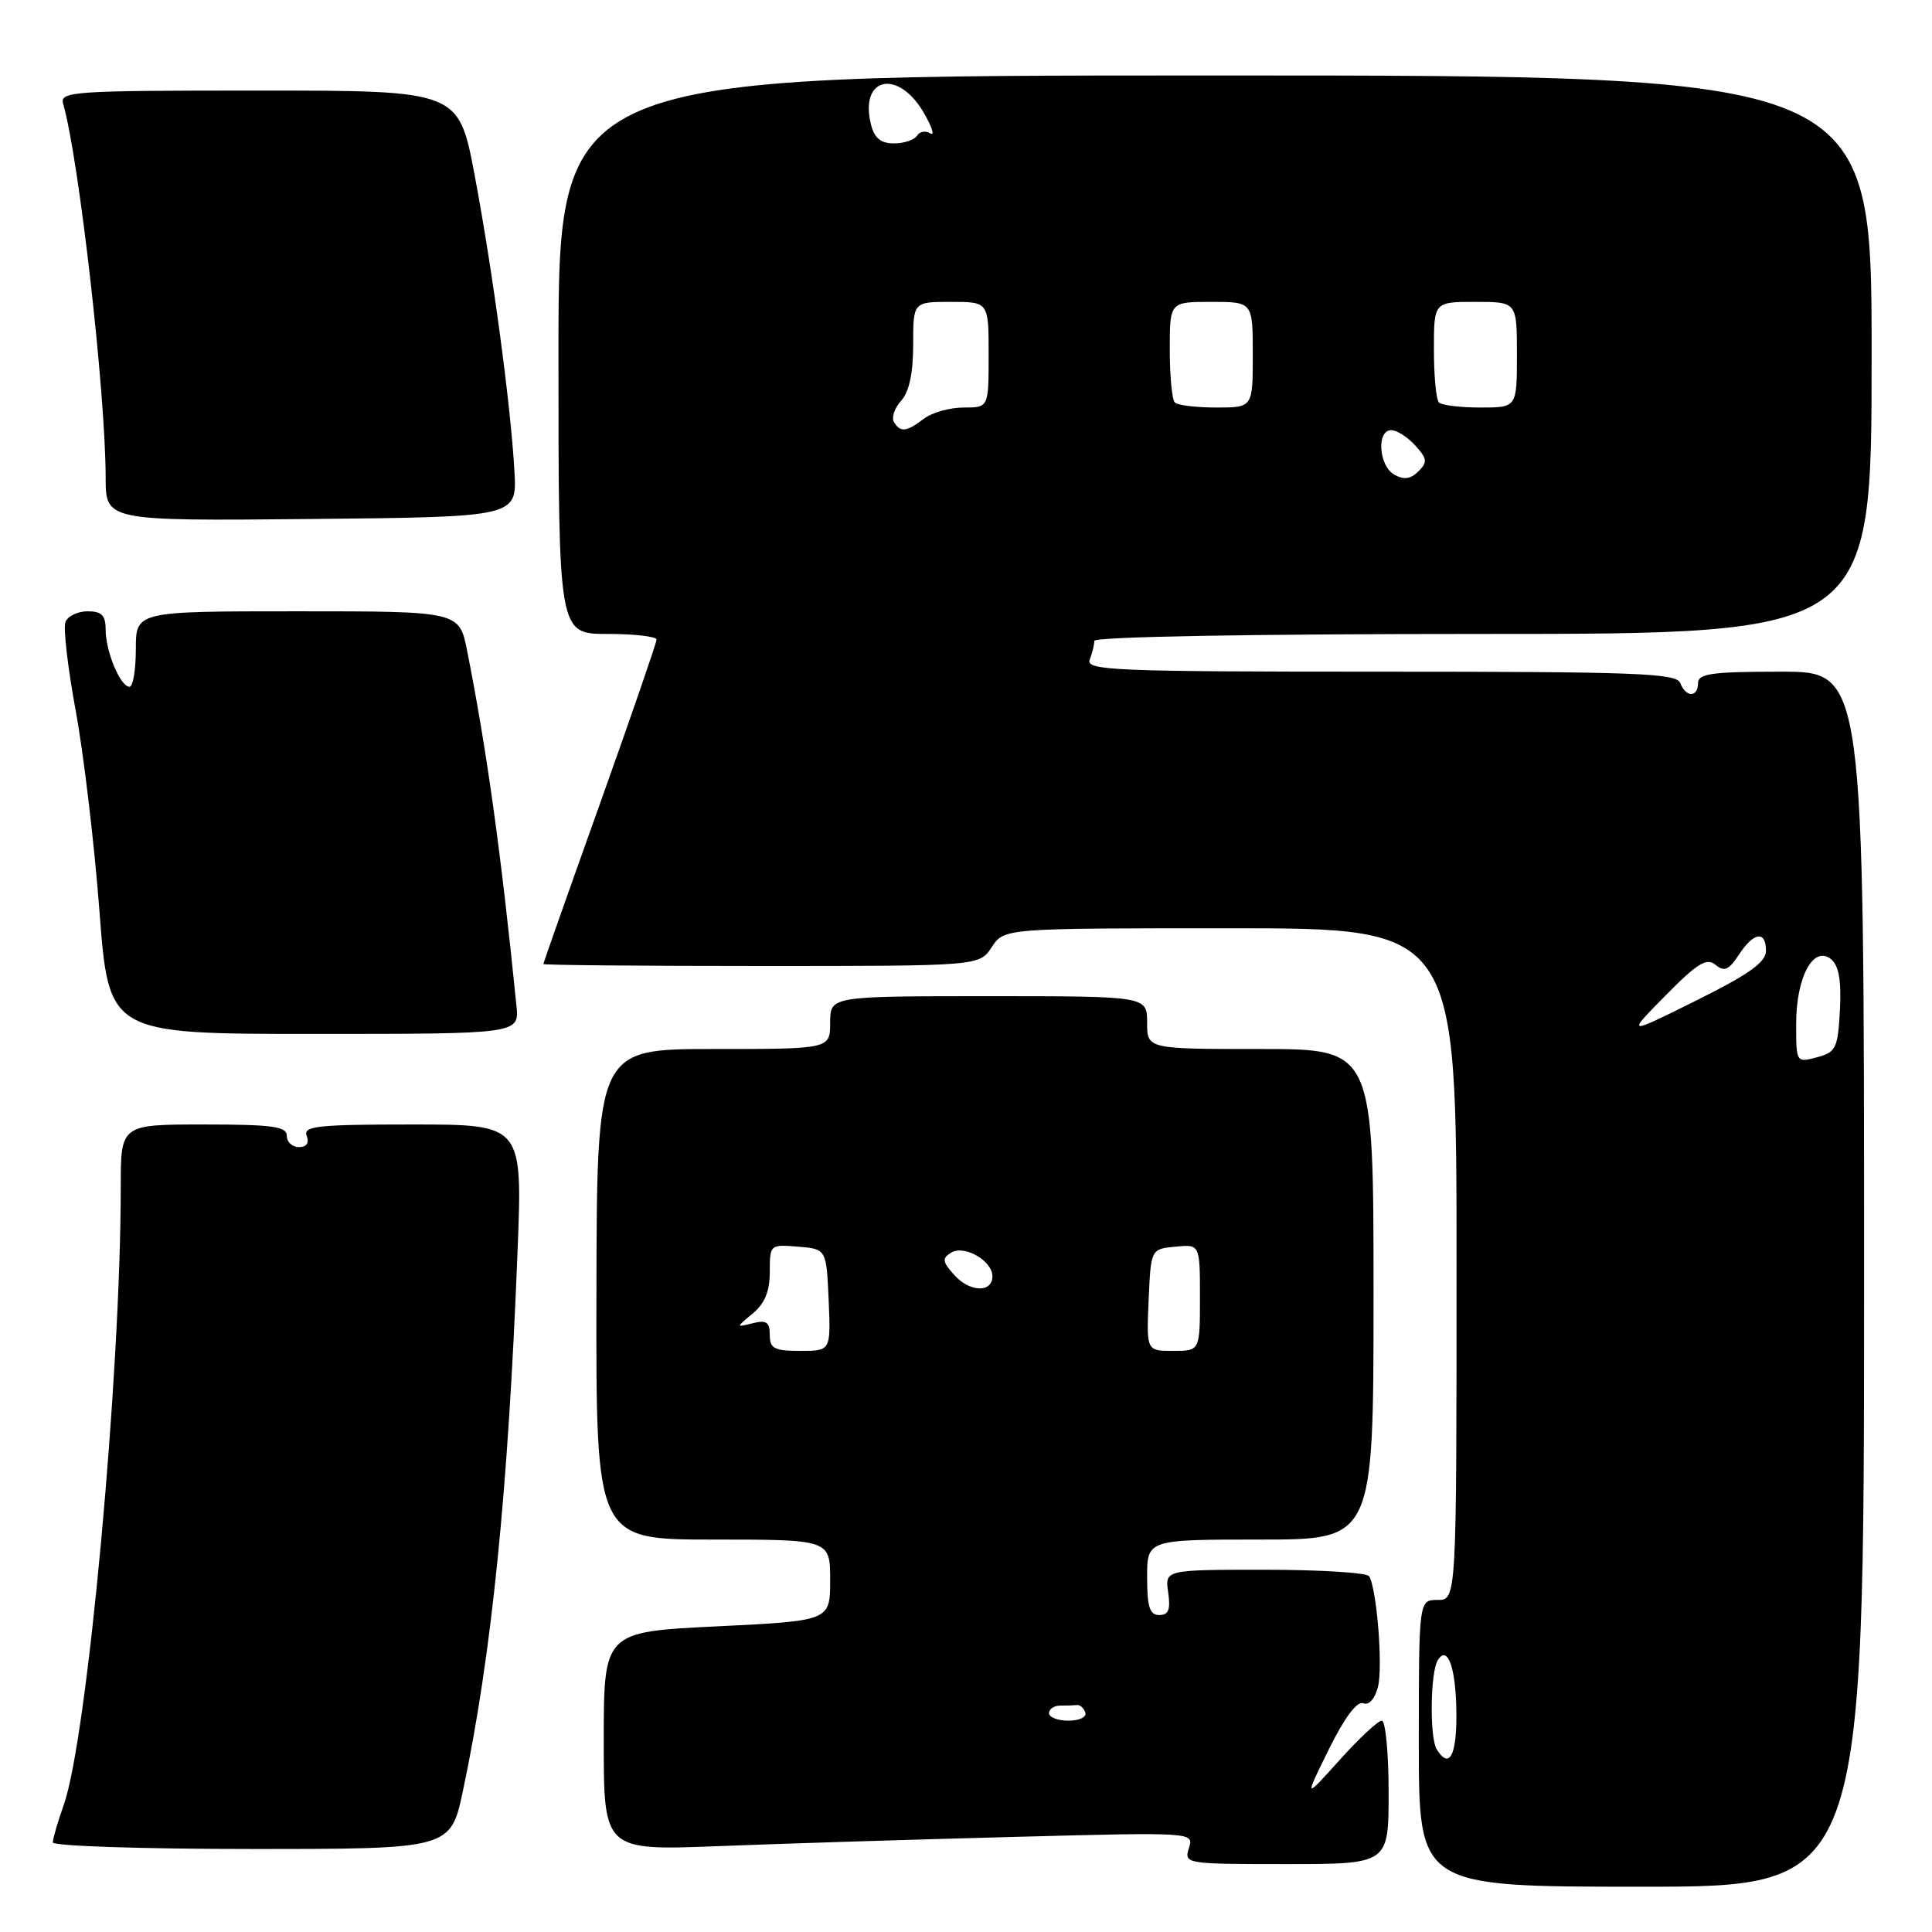 <?xml version="1.0" encoding="UTF-8" standalone="no"?>
<!DOCTYPE svg PUBLIC "-//W3C//DTD SVG 1.1//EN" "http://www.w3.org/Graphics/SVG/1.1/DTD/svg11.dtd" >
<svg xmlns="http://www.w3.org/2000/svg" xmlns:xlink="http://www.w3.org/1999/xlink" version="1.1" viewBox="0 0 256 256">
 <g >
 <path fill="currentColor"
d=" M 247.00 169.50 C 247.00 89.00 247.00 89.00 236.00 89.00 C 226.89 89.00 225.00 89.26 225.00 90.50 C 225.00 92.44 223.38 92.44 222.64 90.50 C 222.14 89.20 216.79 89.00 182.92 89.00 C 147.65 89.00 143.85 88.84 144.39 87.42 C 144.73 86.55 145.00 85.42 145.00 84.92 C 145.00 84.37 165.89 84.00 196.50 84.00 C 248.00 84.00 248.00 84.00 248.00 47.00 C 248.00 10.00 248.00 10.00 161.00 10.00 C 74.00 10.00 74.00 10.00 74.00 47.00 C 74.00 84.00 74.00 84.00 80.50 84.00 C 84.08 84.00 87.00 84.34 87.00 84.75 C 86.99 85.16 83.62 94.95 79.50 106.49 C 75.37 118.03 72.00 127.60 72.00 127.74 C 72.00 127.88 85.00 128.00 100.88 128.00 C 129.77 128.00 129.77 128.00 131.41 125.50 C 133.05 123.00 133.05 123.00 163.02 123.00 C 193.00 123.00 193.00 123.00 193.00 167.50 C 193.00 212.00 193.00 212.00 190.50 212.00 C 188.00 212.00 188.00 212.00 188.00 231.00 C 188.00 250.00 188.00 250.00 217.50 250.00 C 247.00 250.00 247.00 250.00 247.00 169.50 Z  M 184.00 237.50 C 184.00 232.28 183.59 228.00 183.09 228.00 C 182.59 228.00 180.07 230.35 177.50 233.22 C 172.81 238.43 172.81 238.43 176.07 231.81 C 178.14 227.62 179.81 225.37 180.63 225.69 C 181.40 225.99 182.18 225.12 182.59 223.51 C 183.26 220.85 182.43 210.50 181.42 208.86 C 181.12 208.39 174.91 208.00 167.61 208.00 C 154.35 208.00 154.35 208.00 154.79 211.00 C 155.12 213.28 154.84 214.00 153.61 214.00 C 152.34 214.00 152.00 212.93 152.00 209.00 C 152.00 204.00 152.00 204.00 167.00 204.00 C 182.00 204.00 182.00 204.00 182.00 171.50 C 182.00 139.00 182.00 139.00 167.00 139.00 C 152.00 139.00 152.00 139.00 152.00 135.50 C 152.00 132.00 152.00 132.00 131.00 132.00 C 110.00 132.00 110.00 132.00 110.00 135.50 C 110.00 139.00 110.00 139.00 94.55 139.00 C 79.09 139.00 79.09 139.00 79.03 171.50 C 78.97 204.00 78.97 204.00 94.48 204.00 C 110.00 204.00 110.00 204.00 110.00 209.39 C 110.00 214.77 110.00 214.77 95.00 215.50 C 80.00 216.23 80.00 216.23 80.00 230.72 C 80.00 245.21 80.00 245.21 95.25 244.62 C 103.64 244.29 121.23 243.74 134.35 243.40 C 158.21 242.77 158.21 242.77 157.54 244.88 C 156.88 246.97 157.07 247.00 170.43 247.00 C 184.00 247.00 184.00 247.00 184.00 237.50 Z  M 61.35 237.25 C 65.14 219.35 67.33 197.69 68.58 165.75 C 69.24 149.00 69.24 149.00 54.65 149.00 C 42.09 149.00 40.14 149.21 40.64 150.50 C 41.00 151.45 40.62 152.00 39.61 152.00 C 38.72 152.00 38.00 151.32 38.00 150.50 C 38.00 149.26 36.11 149.00 27.00 149.00 C 16.00 149.00 16.00 149.00 16.00 157.25 C 16.00 182.25 11.57 230.31 8.45 239.15 C 7.65 241.41 7.00 243.64 7.00 244.13 C 7.00 244.61 18.86 245.00 33.36 245.00 C 59.71 245.00 59.71 245.00 61.35 237.25 Z  M 68.43 133.25 C 66.40 113.02 64.50 99.35 61.90 86.25 C 60.86 81.00 60.86 81.00 39.43 81.00 C 18.00 81.00 18.00 81.00 18.00 86.00 C 18.00 88.75 17.62 91.00 17.16 91.00 C 15.95 91.00 14.00 86.33 14.00 83.45 C 14.00 81.53 13.48 81.00 11.61 81.00 C 10.29 81.00 8.97 81.64 8.67 82.42 C 8.37 83.20 8.98 88.48 10.03 94.17 C 11.08 99.85 12.50 111.81 13.18 120.75 C 14.42 137.00 14.42 137.00 41.62 137.00 C 68.81 137.00 68.81 137.00 68.43 133.25 Z  M 68.17 62.50 C 67.68 53.73 65.32 36.13 62.90 23.25 C 60.78 12.00 60.78 12.00 34.32 12.00 C 9.60 12.00 7.90 12.11 8.37 13.75 C 10.47 21.08 13.99 52.02 14.00 63.27 C 14.00 69.03 14.00 69.03 41.25 68.77 C 68.50 68.50 68.50 68.50 68.17 62.50 Z  M 190.37 231.79 C 189.42 230.26 189.52 221.58 190.51 219.99 C 191.84 217.83 192.97 221.15 192.98 227.25 C 193.00 232.72 192.01 234.44 190.37 231.79 Z  M 238.00 135.64 C 238.00 129.44 240.31 125.19 242.64 127.11 C 243.66 127.97 244.00 129.94 243.80 133.84 C 243.52 138.92 243.28 139.42 240.75 140.10 C 238.01 140.82 238.00 140.81 238.00 135.64 Z  M 220.69 131.91 C 224.91 127.63 226.14 126.87 227.31 127.84 C 228.47 128.80 229.07 128.55 230.40 126.52 C 232.38 123.49 234.00 123.26 234.00 125.99 C 234.00 127.50 231.78 129.08 224.75 132.58 C 215.50 137.18 215.50 137.18 220.69 131.91 Z  M 184.75 62.89 C 182.69 61.73 182.37 57.00 184.35 57.00 C 185.08 57.00 186.52 57.91 187.53 59.03 C 189.12 60.79 189.18 61.25 187.93 62.47 C 186.91 63.49 186.00 63.61 184.75 62.89 Z  M 118.46 55.94 C 118.10 55.35 118.52 54.08 119.40 53.11 C 120.47 51.93 121.00 49.46 121.00 45.67 C 121.00 40.00 121.00 40.00 126.00 40.00 C 131.00 40.00 131.00 40.00 131.00 47.00 C 131.00 54.00 131.00 54.00 127.69 54.00 C 125.87 54.00 123.51 54.66 122.44 55.47 C 120.10 57.24 119.32 57.33 118.46 55.94 Z  M 155.67 53.33 C 155.30 52.97 155.00 49.82 155.00 46.33 C 155.00 40.00 155.00 40.00 160.50 40.00 C 166.00 40.00 166.00 40.00 166.00 47.00 C 166.00 54.00 166.00 54.00 161.17 54.00 C 158.51 54.00 156.03 53.70 155.67 53.33 Z  M 190.67 53.33 C 190.30 52.97 190.00 49.82 190.00 46.33 C 190.00 40.00 190.00 40.00 195.50 40.00 C 201.00 40.00 201.00 40.00 201.00 47.00 C 201.00 54.00 201.00 54.00 196.17 54.00 C 193.51 54.00 191.03 53.70 190.67 53.33 Z  M 115.41 16.50 C 113.84 10.22 118.98 9.07 122.40 14.93 C 123.50 16.82 123.89 18.05 123.27 17.67 C 122.65 17.28 121.86 17.42 121.51 17.98 C 121.16 18.54 119.79 19.00 118.46 19.00 C 116.71 19.00 115.86 18.31 115.41 16.50 Z  M 139.00 227.00 C 139.00 226.45 139.68 226.00 140.50 226.00 C 141.32 226.00 142.33 225.97 142.72 225.93 C 143.12 225.88 143.61 226.33 143.81 226.93 C 144.01 227.52 143.00 228.00 141.58 228.00 C 140.16 228.00 139.00 227.55 139.00 227.00 Z  M 102.00 176.88 C 102.00 175.19 101.55 174.88 99.75 175.33 C 97.50 175.90 97.50 175.90 99.75 174.04 C 101.33 172.73 102.00 171.10 102.00 168.53 C 102.00 164.92 102.04 164.88 105.75 165.19 C 109.50 165.50 109.50 165.50 109.80 172.25 C 110.09 179.00 110.09 179.00 106.05 179.00 C 102.59 179.00 102.00 178.69 102.00 176.88 Z  M 152.20 172.25 C 152.50 165.50 152.50 165.50 155.75 165.19 C 159.00 164.87 159.00 164.87 159.00 171.94 C 159.00 179.00 159.00 179.00 155.45 179.00 C 151.91 179.00 151.91 179.00 152.20 172.25 Z  M 126.48 168.98 C 124.86 167.19 124.80 166.74 126.03 165.98 C 127.76 164.91 131.50 167.05 131.50 169.11 C 131.50 171.32 128.53 171.24 126.48 168.98 Z "/>
</g>
</svg>